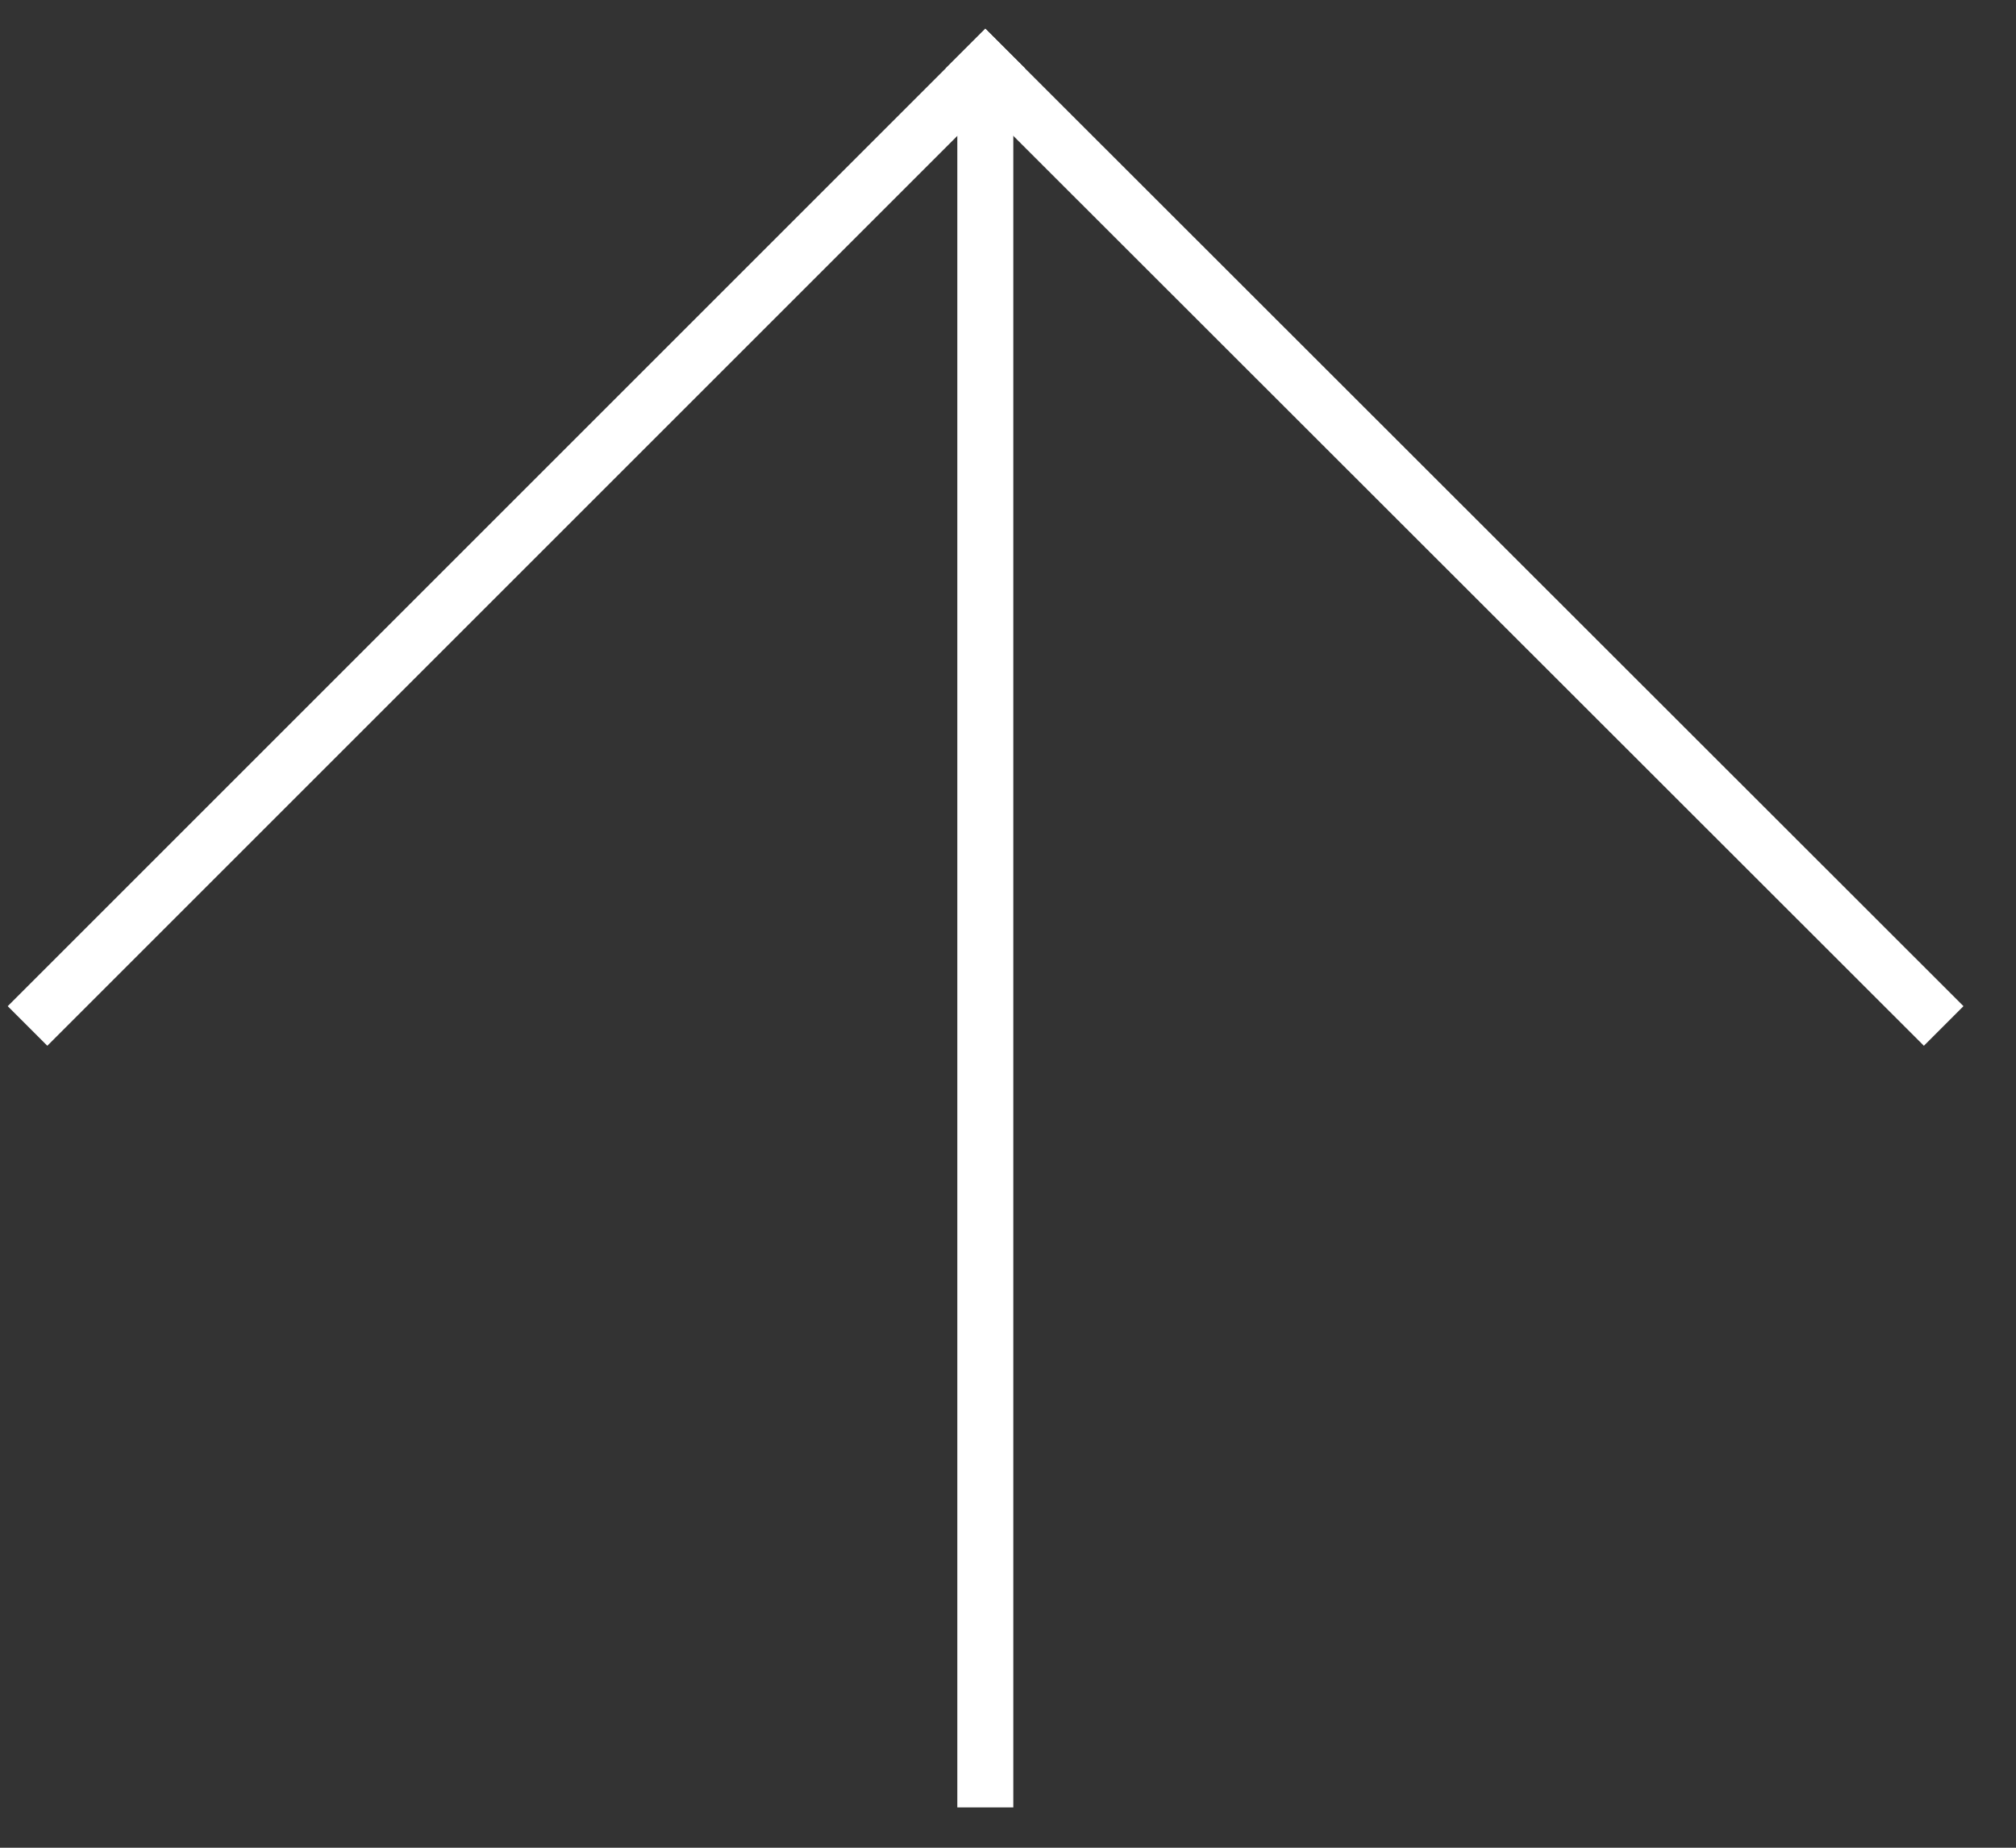 <svg width="36" height="33" viewBox="0 0 36 33" fill="none" xmlns="http://www.w3.org/2000/svg">
<rect x="0" y="0" width="36" height="33" fill="#333333" stroke="none"/>
<g clip-path="url(#clip0_884_2704)">
<path d="M17.595 31.78V1.78" stroke="white" stroke-miterlimit="10" stroke-linecap="square"/>
<path d="M0.845 17.97L17.595 1.22" stroke="white" stroke-miterlimit="10" stroke-linecap="square"/>
<path d="M34.355 17.97L17.595 1.22" stroke="white" stroke-miterlimit="10" stroke-linecap="square"/>
</g>
<defs>
<clipPath id="clip0_884_2704">
<rect width="34.93" height="31.77" fill="white" transform="translate(0.135 0.51)"/>
</clipPath>
</defs>
</svg>
